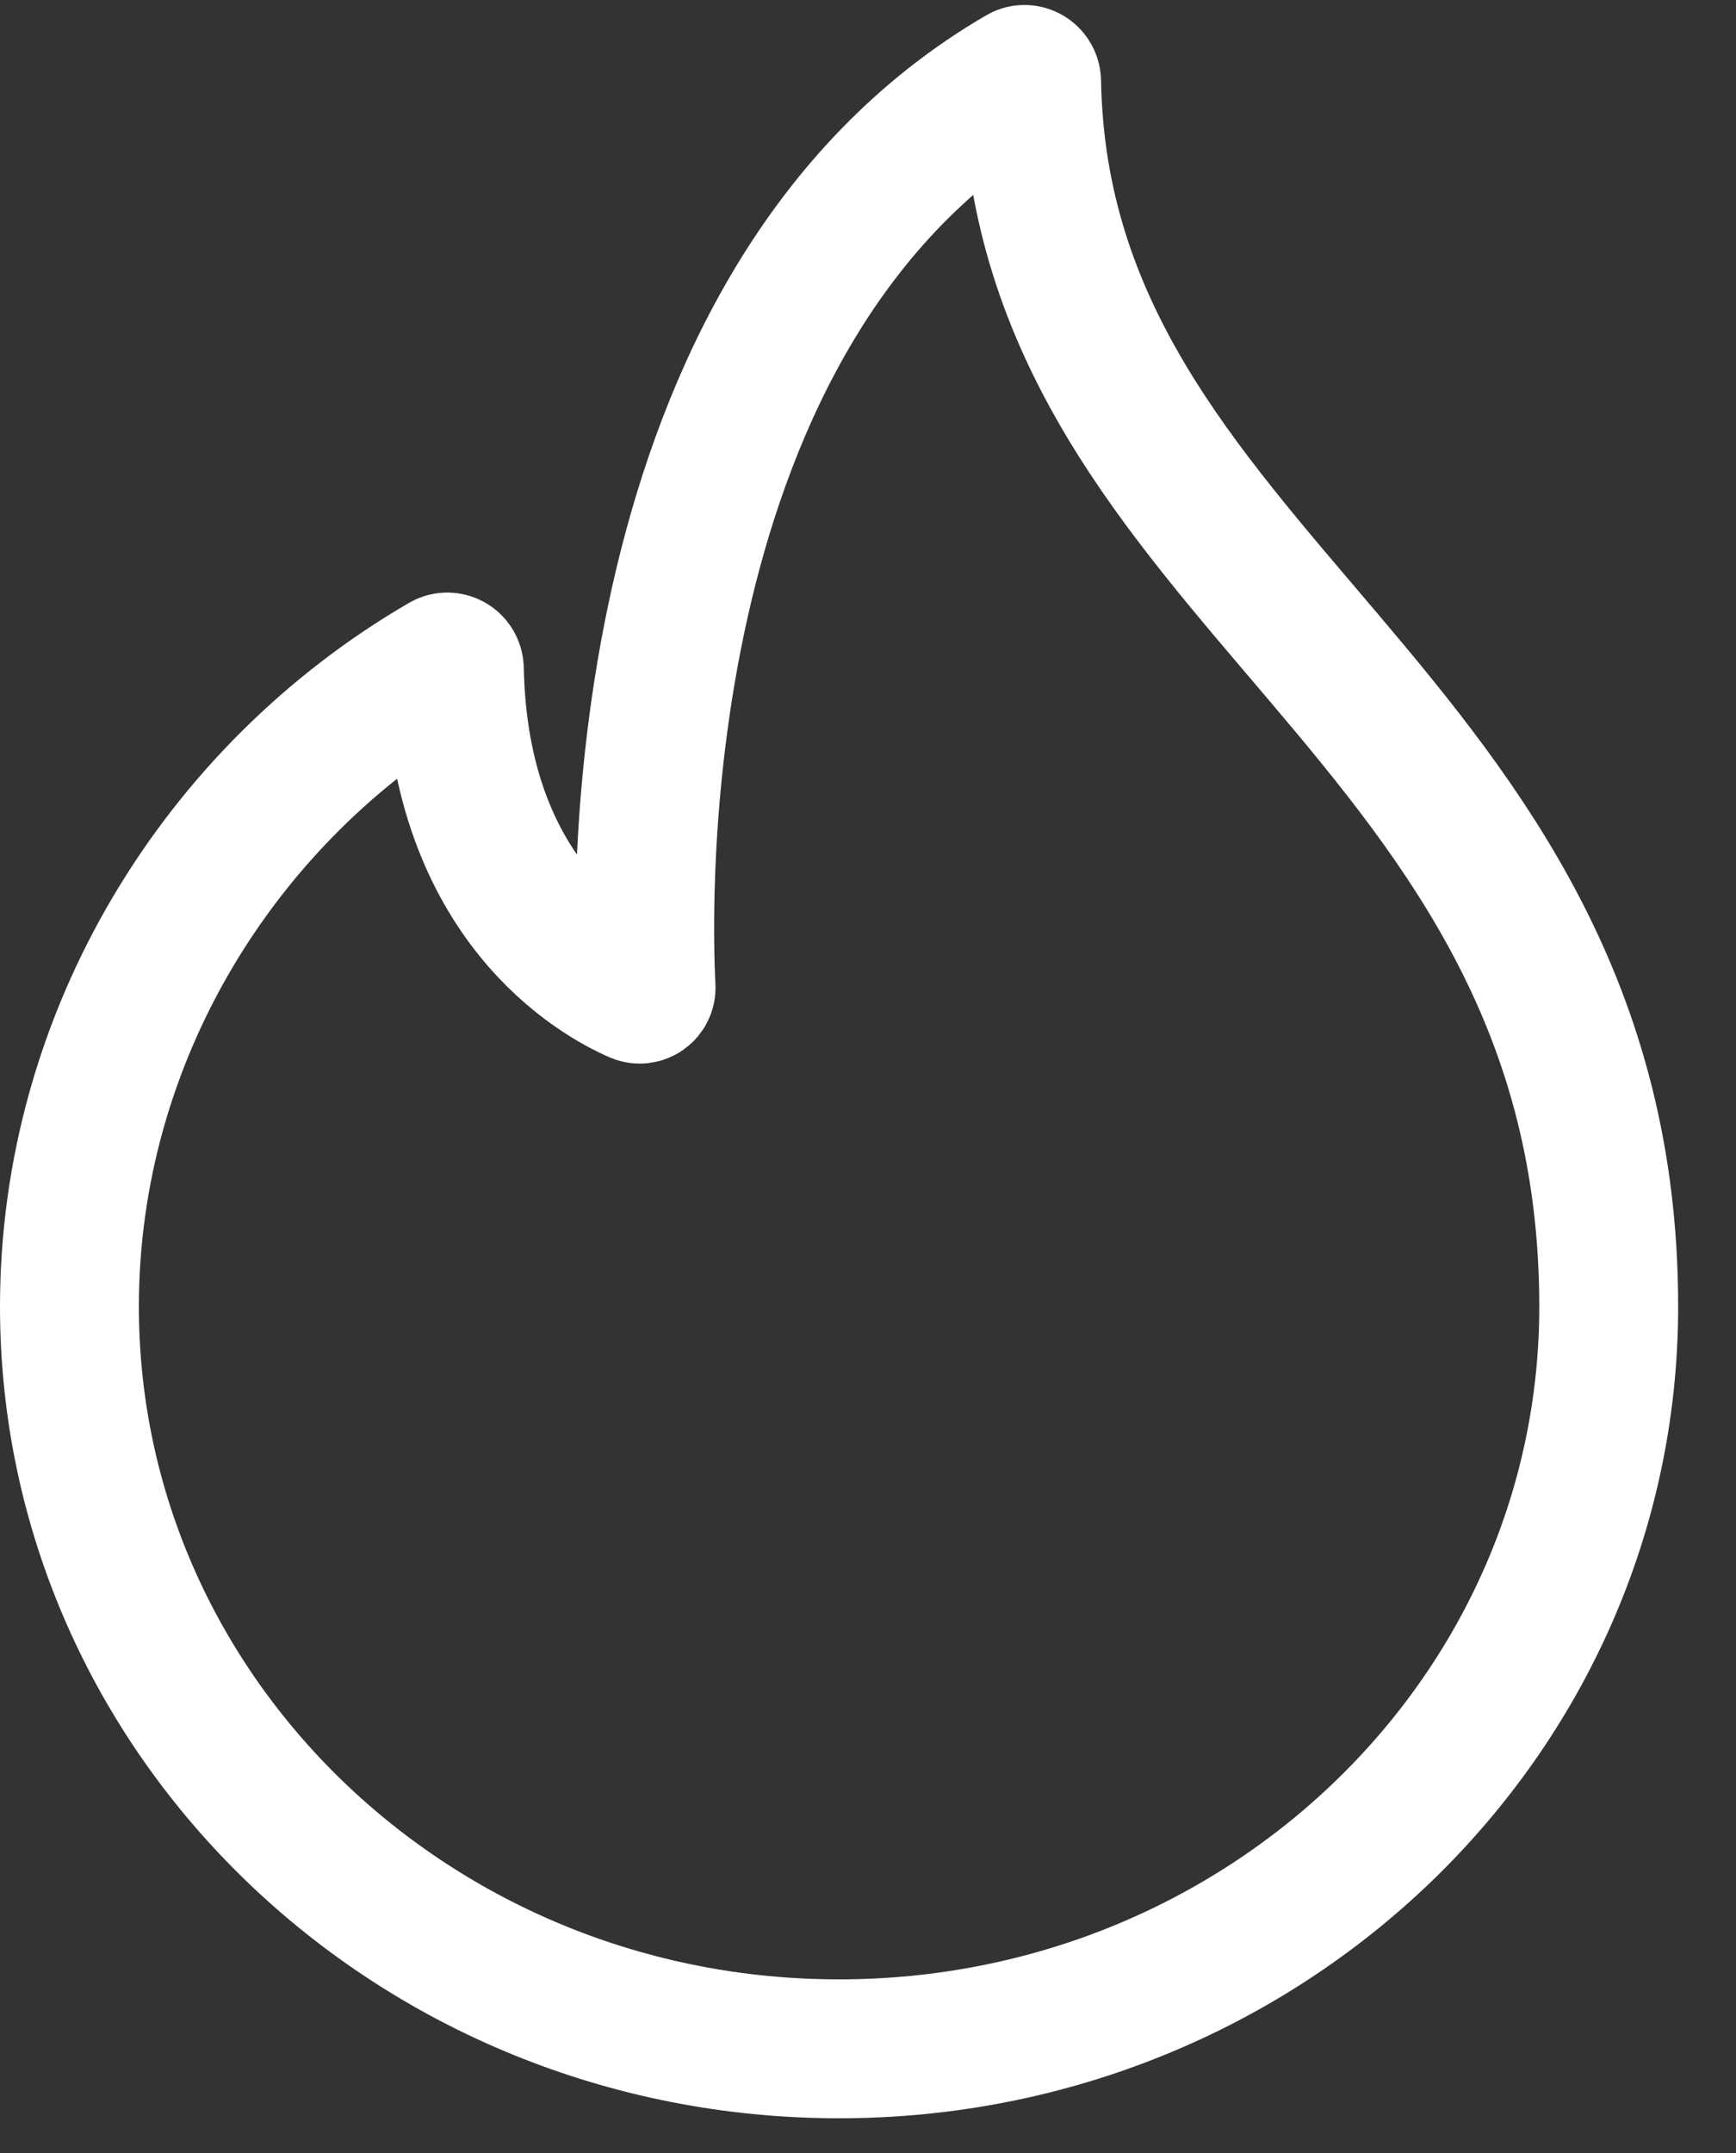 <svg width="25" height="31" viewBox="0 0 25 31" fill="none" xmlns="http://www.w3.org/2000/svg">
<rect x="0" y="0" width="25" height="31" fill="#333333" stroke="none"/>
<path d="M14.856 1.173C14.854 1.097 14.771 1.046 14.705 1.085C9.007 4.4 9.241 13.001 9.304 14.216C9.307 14.287 9.24 14.334 9.175 14.306C8.626 14.067 6.611 12.967 6.543 9.634C6.542 9.557 6.46 9.507 6.393 9.545C3.169 11.416 1 14.921 1 18.812C1 24.715 5.962 29.5 12.083 29.5C18.204 29.5 23.167 24.715 23.167 18.812C23.167 10.197 14.985 8.376 14.856 1.173Z" stroke="white" stroke-width="2"/>
</svg>
